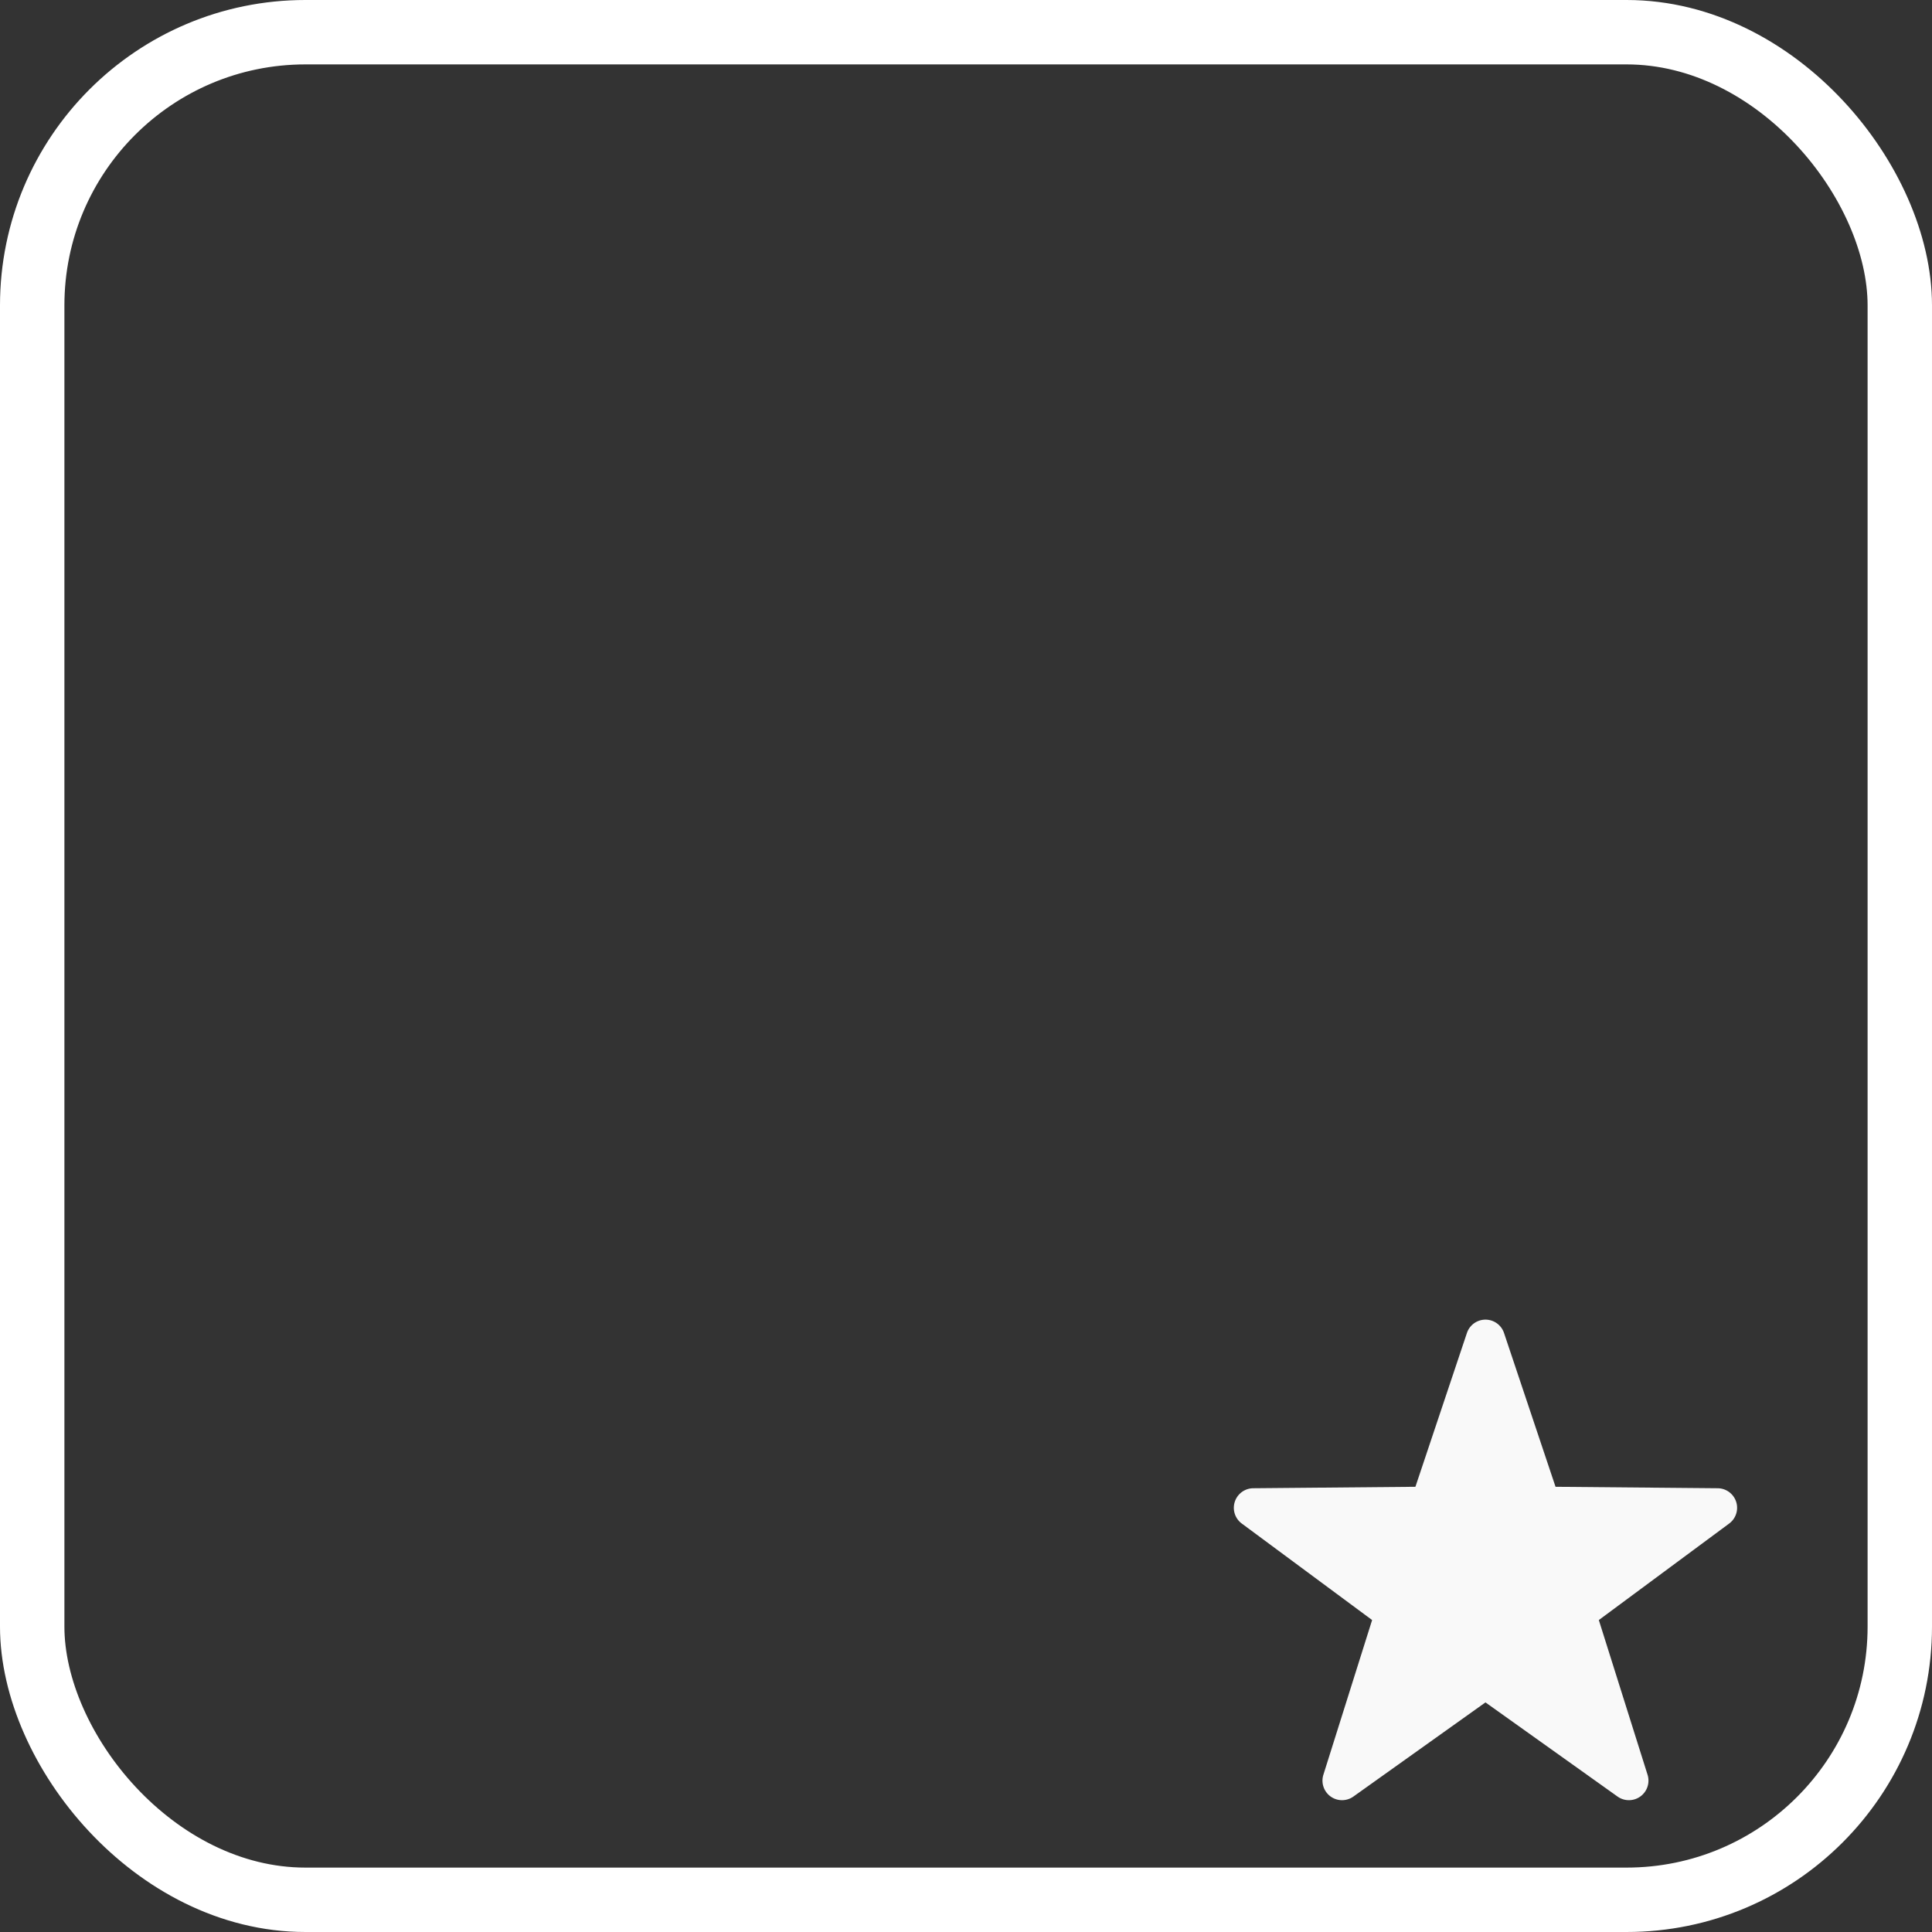 <?xml version="1.0" encoding="UTF-8" standalone="no"?>
<!-- Created with Inkscape (http://www.inkscape.org/) -->

<svg
   width="79.375mm"
   height="79.375mm"
   viewBox="0 0 79.375 79.375"
   version="1.1"
   id="svg1"
   inkscape:version="1.3 (0e150ed, 2023-07-21)"
   sodipodi:docname="rating.svg"
   xmlns:inkscape="http://www.inkscape.org/namespaces/inkscape"
   xmlns:sodipodi="http://sodipodi.sourceforge.net/DTD/sodipodi-0.dtd"
   xmlns="http://www.w3.org/2000/svg"
   xmlns:svg="http://www.w3.org/2000/svg">
  <rect x="0" y="0" width="79.375" height="79.375" fill="#333333" stroke="none"/>
  <sodipodi:namedview
     id="namedview1"
     pagecolor="#505050"
     bordercolor="#ffffff"
     borderopacity="1"
     inkscape:showpageshadow="0"
     inkscape:pageopacity="0"
     inkscape:pagecheckerboard="1"
     inkscape:deskcolor="#505050"
     inkscape:document-units="mm"
     inkscape:zoom="1.4752918"
     inkscape:cx="220.29541"
     inkscape:cy="199.62153"
     inkscape:window-width="1452"
     inkscape:window-height="1237"
     inkscape:window-x="167"
     inkscape:window-y="165"
     inkscape:window-maximized="0"
     inkscape:current-layer="layer1" />
  <defs
     id="defs1">
    <inkscape:path-effect
       effect="fillet_chamfer"
       id="path-effect74"
       is_visible="true"
       lpeversion="1"
       nodesatellites_param="F,0,0,1,0,33.332,0,1 @ F,0,0,1,0,0,0,1 @ F,0,1,1,0,33.332,0,1 @ F,0,0,1,0,0,0,1 @ F,0,1,1,0,33.332,0,1 @ F,0,0,1,0,0,0,1 @ F,0,1,1,0,33.332,0,1 @ F,0,0,1,0,0,0,1 @ F,0,1,1,0,33.332,0,1 @ F,0,0,1,0,0,0,1"
       radius="0"
       unit="px"
       method="auto"
       mode="F"
       chamfer_steps="1"
       flexible="false"
       use_knot_distance="true"
       apply_no_radius="true"
       apply_with_radius="true"
       only_selected="false"
       hide_knots="false" />
  </defs>
  <g
     inkscape:label="Layer 1"
     inkscape:groupmode="layer"
     id="layer1"
     transform="translate(-62.177,-56.356)">
    <rect
       style="fill:none;stroke:#ffffff;stroke-width:2.646;stroke-dasharray:none"
       id="rect71"
       width="76.729"
       height="76.729"
       x="63.5"
       y="57.679"
       ry="11.225" />
    <path
       id="path71"
       style="fill:#f9f9f9;stroke-width:0.589"
       inkscape:transform-center-y="-1.2051201"
       transform="matrix(-0.072,0,0,-0.072,119.901,106.061)"
       d="m -56.497,-70.279 -29.391,-87.758 -92.545,-0.833 a 11.163,11.163 72 0 1 -6.542,-20.134 l 74.381,-55.071 -27.806,-88.273 a 11.163,11.163 144 0 1 17.127,-12.444 l 75.361,53.723 75.361,-53.723 a 11.163,11.163 36 0 1 17.127,12.444 l -27.806,88.273 74.381,55.071 a 11.163,11.163 108 0 1 -6.542,20.134 l -92.545,0.833 -29.391,87.758 a 11.163,11.163 180 0 1 -21.17,10e-7 z"
       inkscape:path-effect="#path-effect74"
       inkscape:original-d="m -45.911815,-38.673157 -39.975687,-119.364583 -125.875618,-1.13344 101.16929,-74.90482 -37.81974,-120.06508 102.501753,73.07085 102.501738,-73.07086 -37.819731,120.06509 101.1693,74.90481 -125.8756319,1.13345 z"
       inkscape:transform-center-x="-2.2261806e-06" />
  </g>
</svg>
